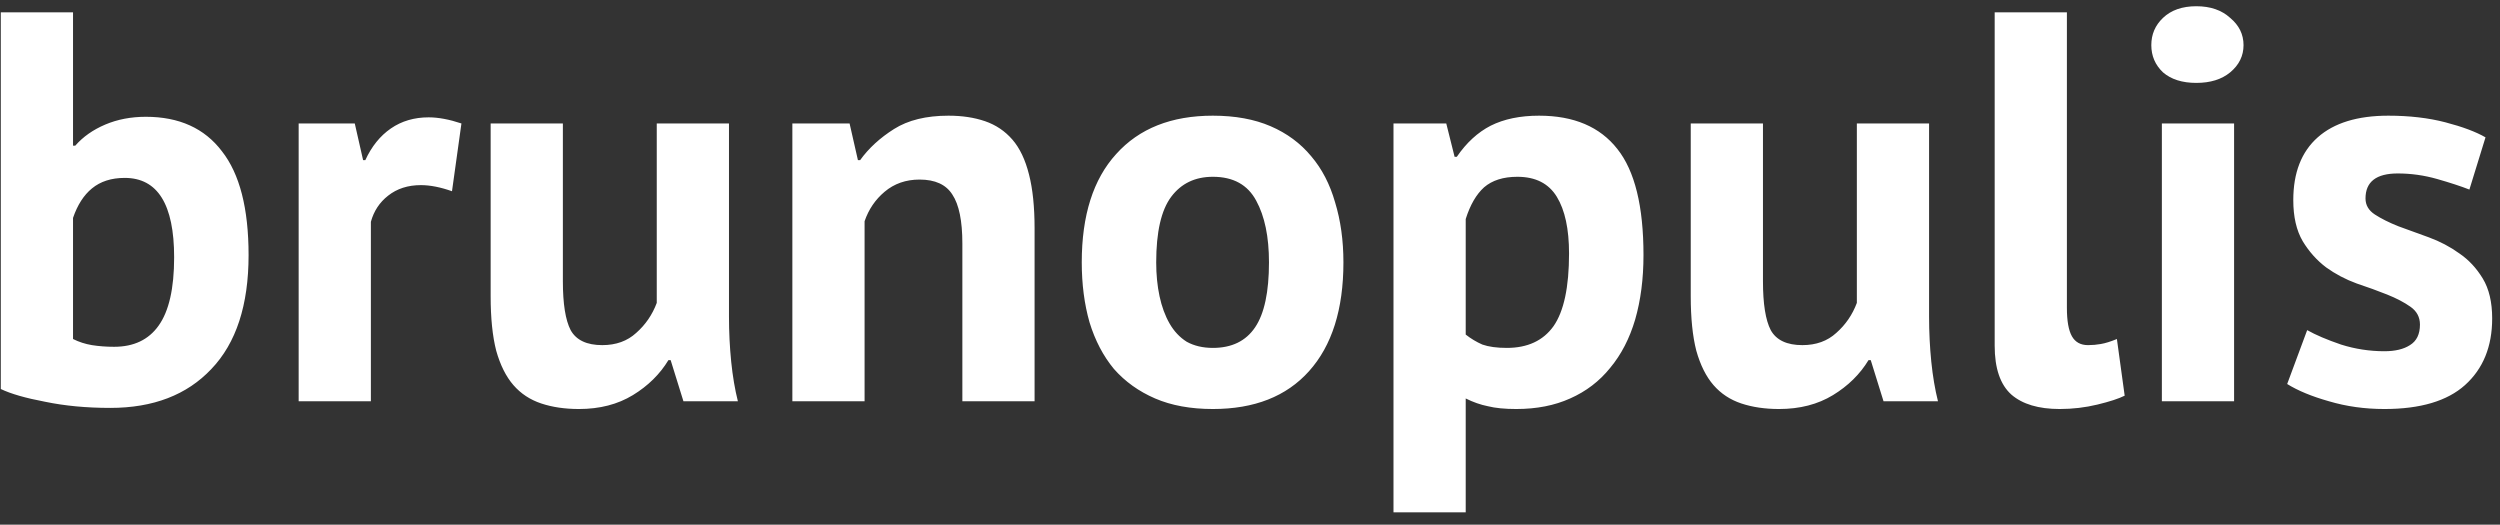 <svg width="162" height="34" viewBox="0 0 162 34" fill="none" xmlns="http://www.w3.org/2000/svg">
<rect x="0" y="0" width="162" height="34" fill="#333333" stroke="none"/>
<path d="M0.052 0.8H4.732V9.44H4.876C5.38 8.864 6.028 8.408 6.82 8.072C7.612 7.736 8.488 7.568 9.448 7.568C11.608 7.568 13.252 8.312 14.38 9.8C15.532 11.264 16.108 13.508 16.108 16.532C16.108 19.772 15.304 22.232 13.696 23.912C12.112 25.592 9.928 26.432 7.144 26.432C5.608 26.432 4.204 26.3 2.932 26.036C1.66 25.796 0.7 25.52 0.052 25.208V0.8ZM8.08 11.528C7.216 11.528 6.508 11.756 5.956 12.212C5.428 12.644 5.02 13.28 4.732 14.12V21.968C5.116 22.16 5.524 22.292 5.956 22.364C6.412 22.436 6.892 22.472 7.396 22.472C8.668 22.472 9.628 22.016 10.276 21.104C10.948 20.168 11.284 18.692 11.284 16.676C11.284 13.244 10.216 11.528 8.08 11.528ZM29.289 12.392C28.545 12.128 27.873 11.996 27.273 11.996C26.433 11.996 25.725 12.224 25.149 12.68C24.597 13.112 24.225 13.676 24.033 14.372V26H19.353V8H22.989L23.529 10.376H23.673C24.081 9.488 24.633 8.804 25.329 8.324C26.025 7.844 26.841 7.604 27.777 7.604C28.401 7.604 29.109 7.736 29.901 8L29.289 12.392ZM36.474 8V18.224C36.474 19.688 36.642 20.744 36.978 21.392C37.338 22.04 38.022 22.364 39.03 22.364C39.918 22.364 40.65 22.1 41.226 21.572C41.826 21.044 42.27 20.396 42.558 19.628V8H47.238V20.528C47.238 21.512 47.286 22.484 47.382 23.444C47.478 24.38 47.622 25.232 47.814 26H44.286L43.458 23.336H43.314C42.762 24.248 41.994 25.004 41.01 25.604C40.026 26.204 38.862 26.504 37.518 26.504C36.606 26.504 35.79 26.384 35.07 26.144C34.35 25.904 33.75 25.508 33.27 24.956C32.79 24.404 32.418 23.66 32.154 22.724C31.914 21.788 31.794 20.612 31.794 19.196V8H36.474ZM62.361 26V15.776C62.361 14.312 62.145 13.256 61.713 12.608C61.305 11.96 60.597 11.636 59.589 11.636C58.701 11.636 57.945 11.9 57.321 12.428C56.721 12.932 56.289 13.568 56.025 14.336V26H51.345V8H55.053L55.593 10.376H55.737C56.289 9.608 57.021 8.936 57.933 8.36C58.845 7.784 60.021 7.496 61.461 7.496C62.349 7.496 63.141 7.616 63.837 7.856C64.533 8.096 65.121 8.492 65.601 9.044C66.081 9.596 66.441 10.352 66.681 11.312C66.921 12.248 67.041 13.412 67.041 14.804V26H62.361ZM70.098 17C70.098 13.952 70.842 11.612 72.33 9.98C73.818 8.324 75.906 7.496 78.594 7.496C80.034 7.496 81.282 7.724 82.338 8.18C83.394 8.636 84.27 9.284 84.966 10.124C85.662 10.94 86.178 11.936 86.514 13.112C86.874 14.288 87.054 15.584 87.054 17C87.054 20.048 86.31 22.4 84.822 24.056C83.358 25.688 81.282 26.504 78.594 26.504C77.154 26.504 75.906 26.276 74.85 25.82C73.794 25.364 72.906 24.728 72.186 23.912C71.49 23.072 70.962 22.064 70.602 20.888C70.266 19.712 70.098 18.416 70.098 17ZM74.922 17C74.922 17.792 74.994 18.524 75.138 19.196C75.282 19.868 75.498 20.456 75.786 20.96C76.074 21.464 76.446 21.86 76.902 22.148C77.382 22.412 77.946 22.544 78.594 22.544C79.818 22.544 80.73 22.1 81.33 21.212C81.93 20.324 82.23 18.92 82.23 17C82.23 15.344 81.954 14.012 81.402 13.004C80.85 11.972 79.914 11.456 78.594 11.456C77.442 11.456 76.542 11.888 75.894 12.752C75.246 13.616 74.922 15.032 74.922 17ZM90.298 8H93.718L94.258 10.16H94.402C95.026 9.248 95.758 8.576 96.598 8.144C97.462 7.712 98.506 7.496 99.73 7.496C101.986 7.496 103.678 8.216 104.806 9.656C105.934 11.072 106.498 13.364 106.498 16.532C106.498 18.068 106.318 19.46 105.958 20.708C105.598 21.932 105.058 22.976 104.338 23.84C103.642 24.704 102.778 25.364 101.746 25.82C100.738 26.276 99.574 26.504 98.254 26.504C97.51 26.504 96.898 26.444 96.418 26.324C95.938 26.228 95.458 26.06 94.978 25.82V33.2H90.298V8ZM98.326 11.456C97.414 11.456 96.694 11.684 96.166 12.14C95.662 12.596 95.266 13.28 94.978 14.192V21.68C95.314 21.944 95.674 22.16 96.058 22.328C96.466 22.472 96.994 22.544 97.642 22.544C98.986 22.544 99.994 22.076 100.666 21.14C101.338 20.18 101.674 18.608 101.674 16.424C101.674 14.84 101.41 13.616 100.882 12.752C100.354 11.888 99.502 11.456 98.326 11.456ZM114.24 8V18.224C114.24 19.688 114.408 20.744 114.744 21.392C115.104 22.04 115.788 22.364 116.796 22.364C117.684 22.364 118.416 22.1 118.992 21.572C119.592 21.044 120.036 20.396 120.324 19.628V8H125.004V20.528C125.004 21.512 125.052 22.484 125.148 23.444C125.244 24.38 125.388 25.232 125.58 26H122.052L121.224 23.336H121.08C120.528 24.248 119.76 25.004 118.776 25.604C117.792 26.204 116.628 26.504 115.284 26.504C114.372 26.504 113.556 26.384 112.836 26.144C112.116 25.904 111.516 25.508 111.036 24.956C110.556 24.404 110.184 23.66 109.92 22.724C109.68 21.788 109.56 20.612 109.56 19.196V8H114.24ZM133.935 19.952C133.935 20.792 134.043 21.404 134.259 21.788C134.475 22.172 134.823 22.364 135.303 22.364C135.591 22.364 135.867 22.34 136.131 22.292C136.419 22.244 136.767 22.136 137.175 21.968L137.679 25.64C137.295 25.832 136.707 26.024 135.915 26.216C135.123 26.408 134.307 26.504 133.467 26.504C132.099 26.504 131.055 26.192 130.335 25.568C129.615 24.92 129.255 23.864 129.255 22.4V0.8H133.935V19.952ZM140.089 8H144.769V26H140.089V8ZM139.405 2.924C139.405 2.228 139.657 1.64 140.161 1.16C140.689 0.656 141.409 0.404 142.321 0.404C143.233 0.404 143.965 0.656 144.517 1.16C145.093 1.64 145.381 2.228 145.381 2.924C145.381 3.62 145.093 4.208 144.517 4.688C143.965 5.144 143.233 5.372 142.321 5.372C141.409 5.372 140.689 5.144 140.161 4.688C139.657 4.208 139.405 3.62 139.405 2.924ZM156.813 21.032C156.813 20.552 156.609 20.168 156.201 19.88C155.793 19.592 155.289 19.328 154.689 19.088C154.089 18.848 153.429 18.608 152.709 18.368C151.989 18.104 151.329 17.756 150.729 17.324C150.129 16.868 149.625 16.304 149.217 15.632C148.809 14.936 148.605 14.048 148.605 12.968C148.605 11.192 149.133 9.836 150.189 8.9C151.245 7.964 152.769 7.496 154.761 7.496C156.129 7.496 157.365 7.64 158.469 7.928C159.573 8.216 160.437 8.54 161.061 8.9L160.017 12.284C159.465 12.068 158.769 11.84 157.929 11.6C157.089 11.36 156.237 11.24 155.373 11.24C153.981 11.24 153.285 11.78 153.285 12.86C153.285 13.292 153.489 13.64 153.897 13.904C154.305 14.168 154.809 14.42 155.409 14.66C156.009 14.876 156.669 15.116 157.389 15.38C158.109 15.644 158.769 15.992 159.369 16.424C159.969 16.832 160.473 17.372 160.881 18.044C161.289 18.716 161.493 19.58 161.493 20.636C161.493 22.46 160.905 23.9 159.729 24.956C158.577 25.988 156.837 26.504 154.509 26.504C153.237 26.504 152.037 26.336 150.909 26C149.805 25.688 148.905 25.316 148.209 24.884L149.505 21.392C150.057 21.704 150.789 22.016 151.701 22.328C152.613 22.616 153.549 22.76 154.509 22.76C155.205 22.76 155.757 22.628 156.165 22.364C156.597 22.1 156.813 21.656 156.813 21.032Z" fill="white"/>
</svg>
